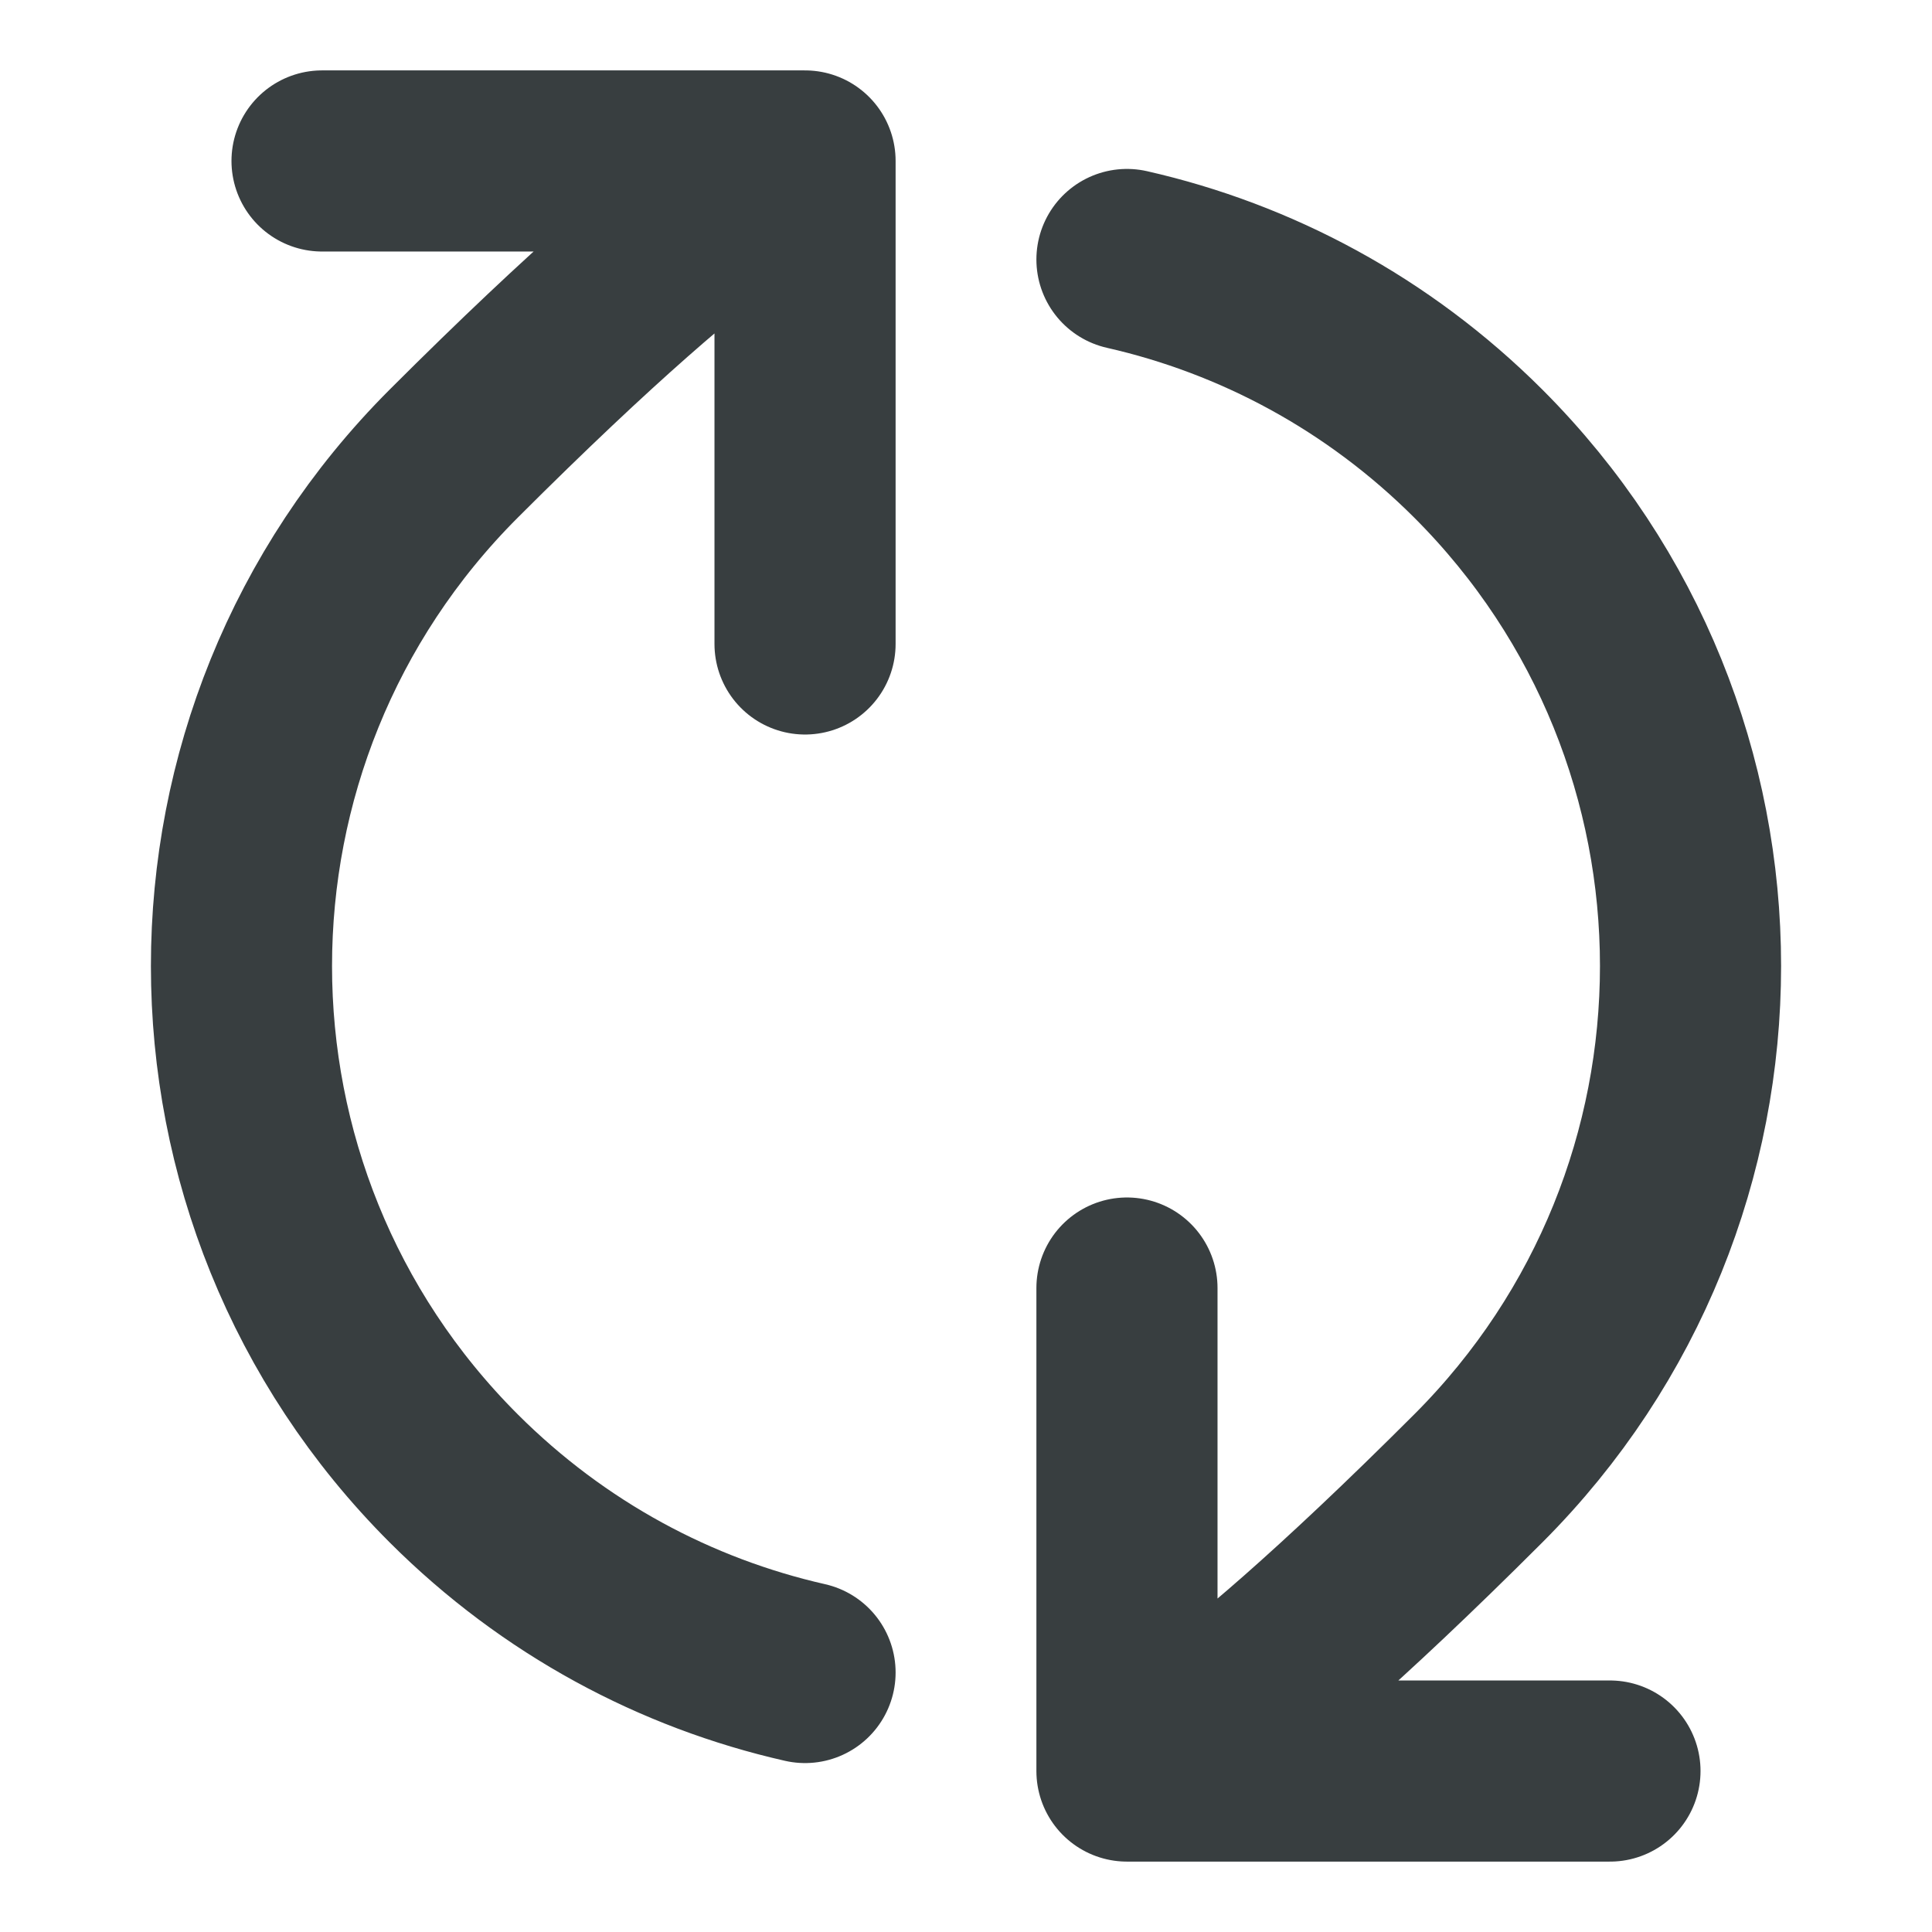 <svg width="16" height="16" viewBox="0 0 16 16" fill="none" xmlns="http://www.w3.org/2000/svg">
<path d="M9.333 14.667C9.333 14.667 9.899 14.586 12.243 12.243C14.586 9.899 14.586 6.1 12.243 3.757C11.412 2.927 10.399 2.391 9.333 2.149M9.333 14.667H13.333M9.333 14.667L9.333 10.667M6.667 1.333C6.667 1.333 6.101 1.414 3.757 3.757C1.414 6.101 1.414 9.9 3.757 12.243C4.588 13.073 5.6 13.609 6.667 13.851M6.667 1.333L2.667 1.333M6.667 1.333L6.667 5.333" stroke="#383E40" stroke-width="1.5" stroke-linecap="round" stroke-linejoin="round"/>
</svg>
